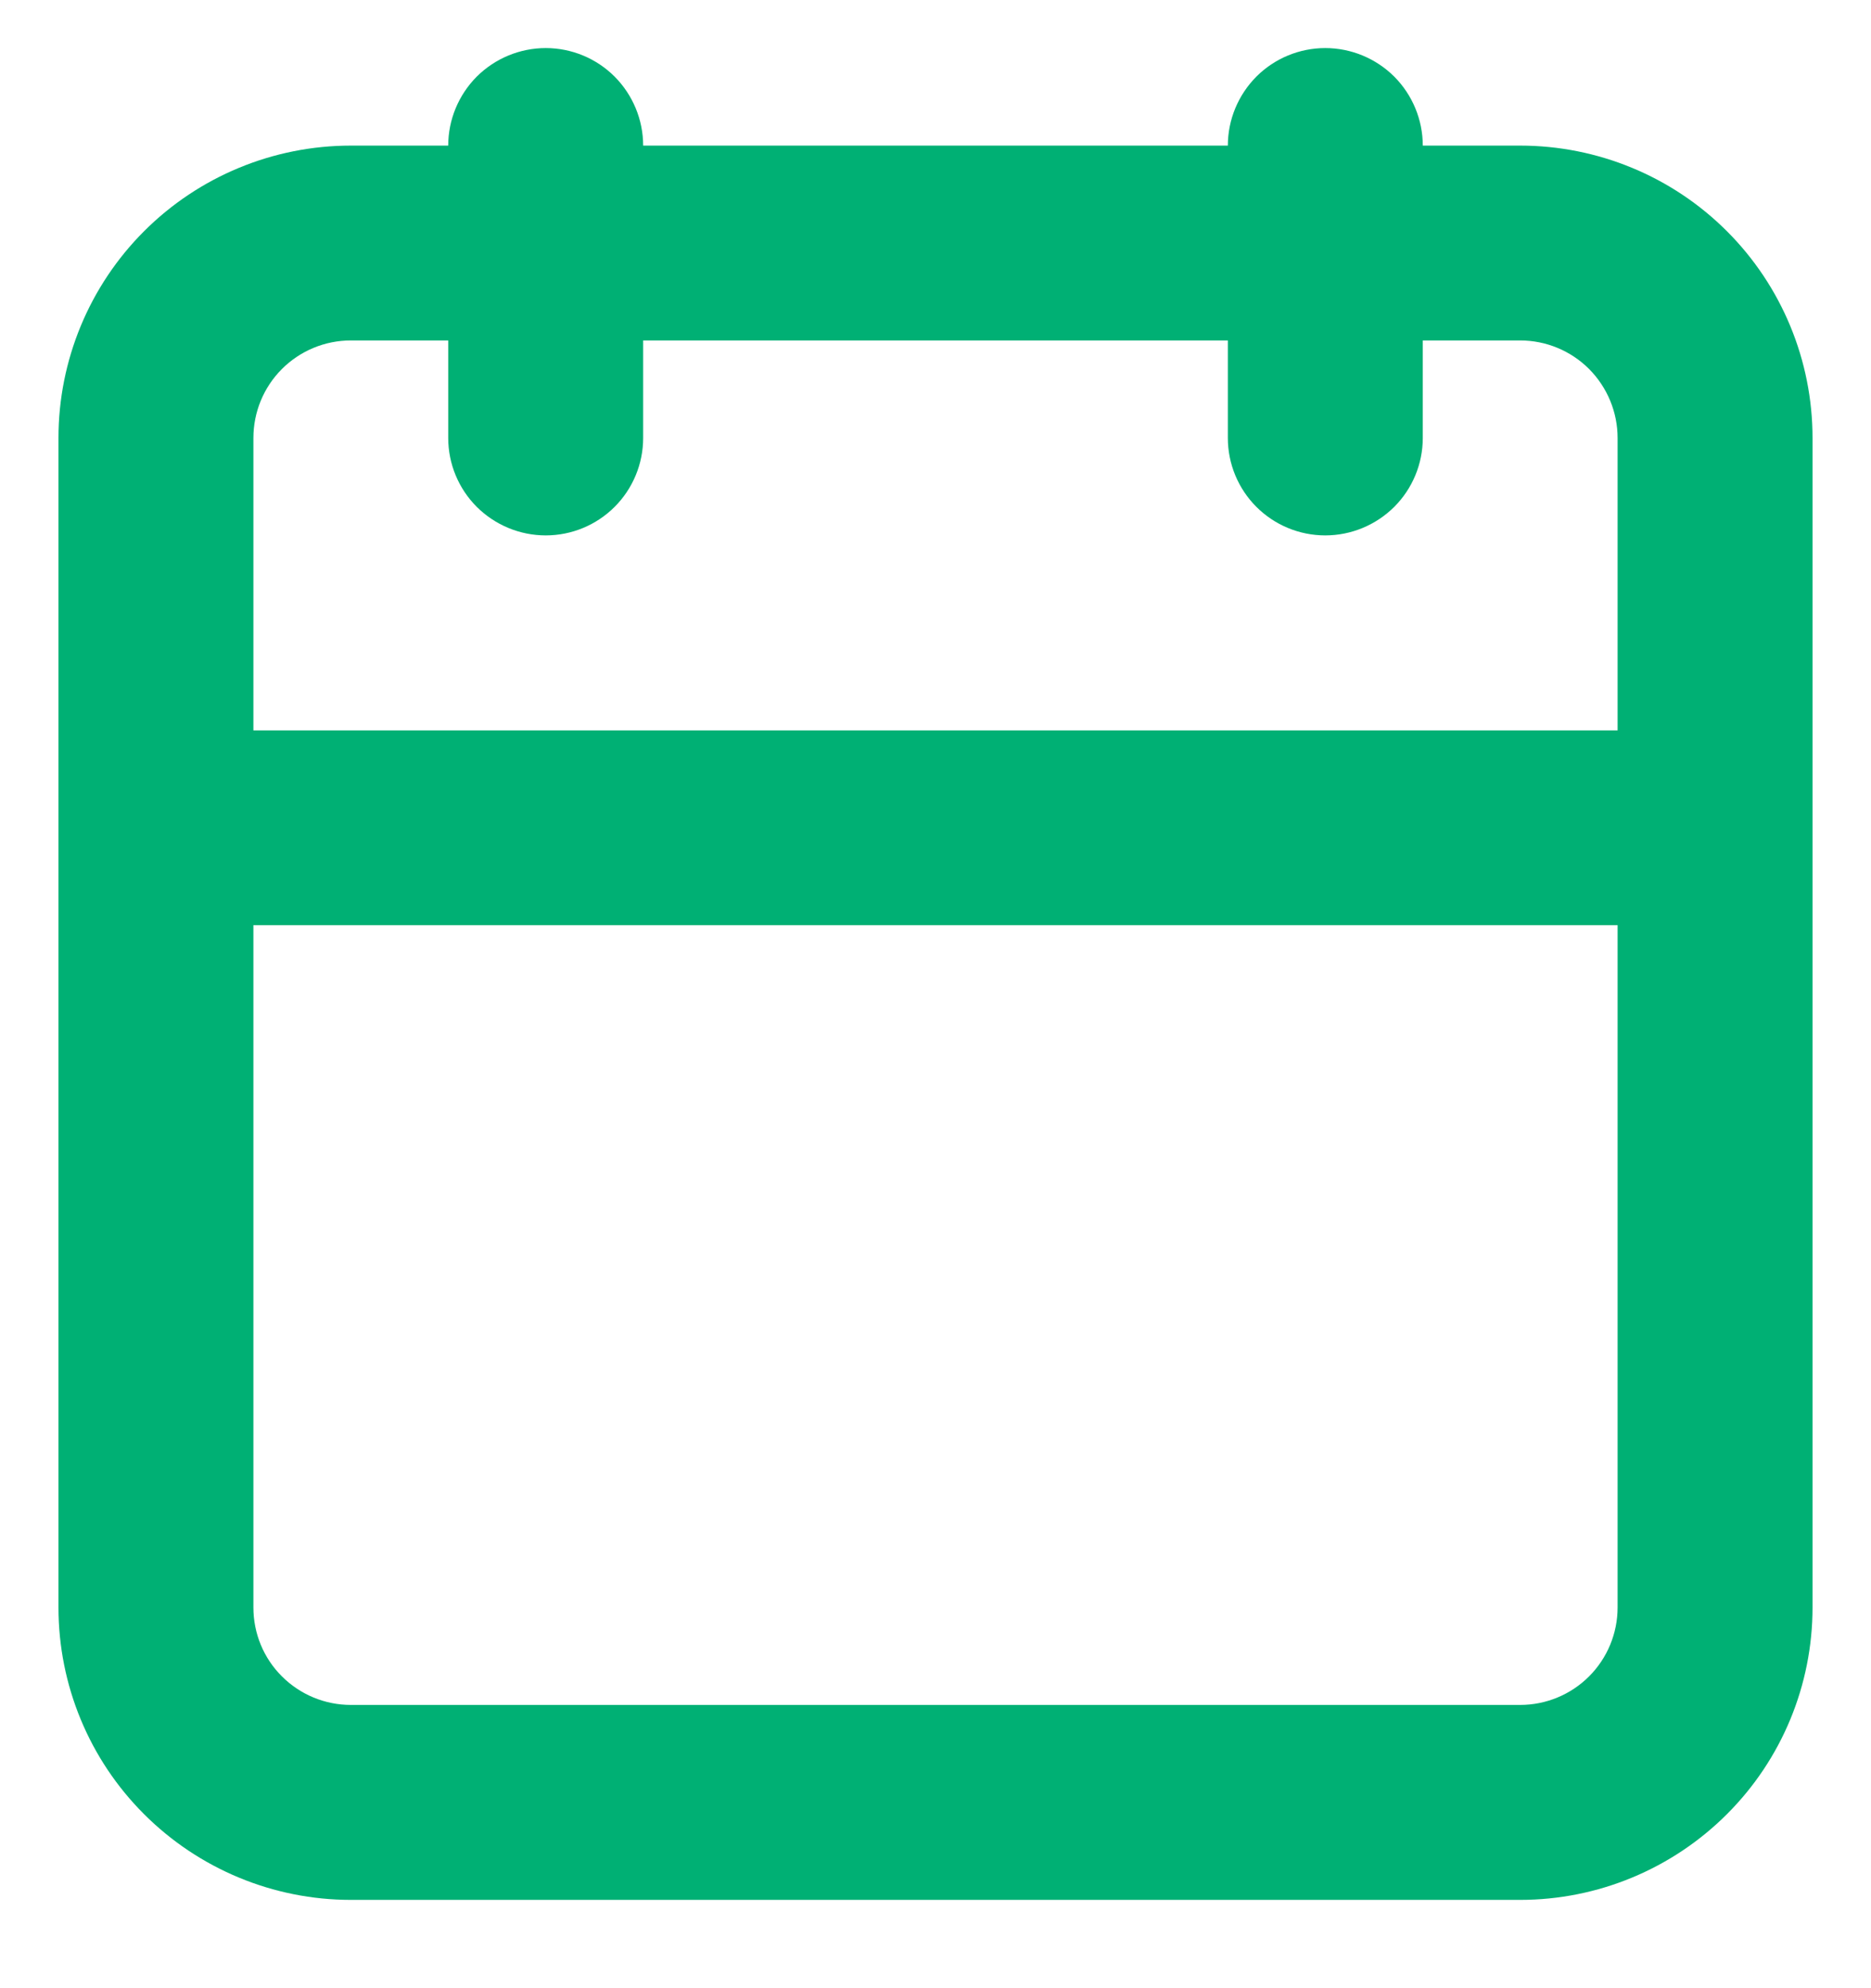 <svg width="16" height="17" viewBox="0 0 16 17" fill="none" xmlns="http://www.w3.org/2000/svg">
<path d="M3 16.245H13C13.663 16.245 14.299 15.981 14.768 15.512C15.237 15.044 15.5 14.408 15.5 13.745V3.745C15.5 3.082 15.237 2.446 14.768 1.977C14.299 1.508 13.663 1.245 13 1.245H12.167C12.167 1.024 12.079 0.812 11.923 0.655C11.766 0.499 11.554 0.411 11.333 0.411C11.112 0.411 10.9 0.499 10.744 0.655C10.588 0.812 10.5 1.024 10.5 1.245H5.5C5.5 1.024 5.412 0.812 5.256 0.655C5.1 0.499 4.888 0.411 4.667 0.411C4.446 0.411 4.234 0.499 4.077 0.655C3.921 0.812 3.833 1.024 3.833 1.245H3C2.337 1.245 1.701 1.508 1.232 1.977C0.763 2.446 0.5 3.082 0.5 3.745V13.745C0.5 14.408 0.763 15.044 1.232 15.512C1.701 15.981 2.337 16.245 3 16.245ZM2.167 3.745C2.167 3.524 2.254 3.312 2.411 3.155C2.567 2.999 2.779 2.911 3 2.911H3.833V3.745C3.833 3.966 3.921 4.178 4.077 4.334C4.234 4.49 4.446 4.578 4.667 4.578C4.888 4.578 5.1 4.49 5.256 4.334C5.412 4.178 5.5 3.966 5.5 3.745V2.911H10.5V3.745C10.5 3.966 10.588 4.178 10.744 4.334C10.9 4.49 11.112 4.578 11.333 4.578C11.554 4.578 11.766 4.49 11.923 4.334C12.079 4.178 12.167 3.966 12.167 3.745V2.911H13C13.221 2.911 13.433 2.999 13.589 3.155C13.745 3.312 13.833 3.524 13.833 3.745V6.245H2.167V3.745ZM2.167 7.911H13.833V13.745C13.833 13.966 13.745 14.178 13.589 14.334C13.433 14.49 13.221 14.578 13 14.578H3C2.779 14.578 2.567 14.49 2.411 14.334C2.254 14.178 2.167 13.966 2.167 13.745V7.911Z" fill="#00B074"/>
</svg>
